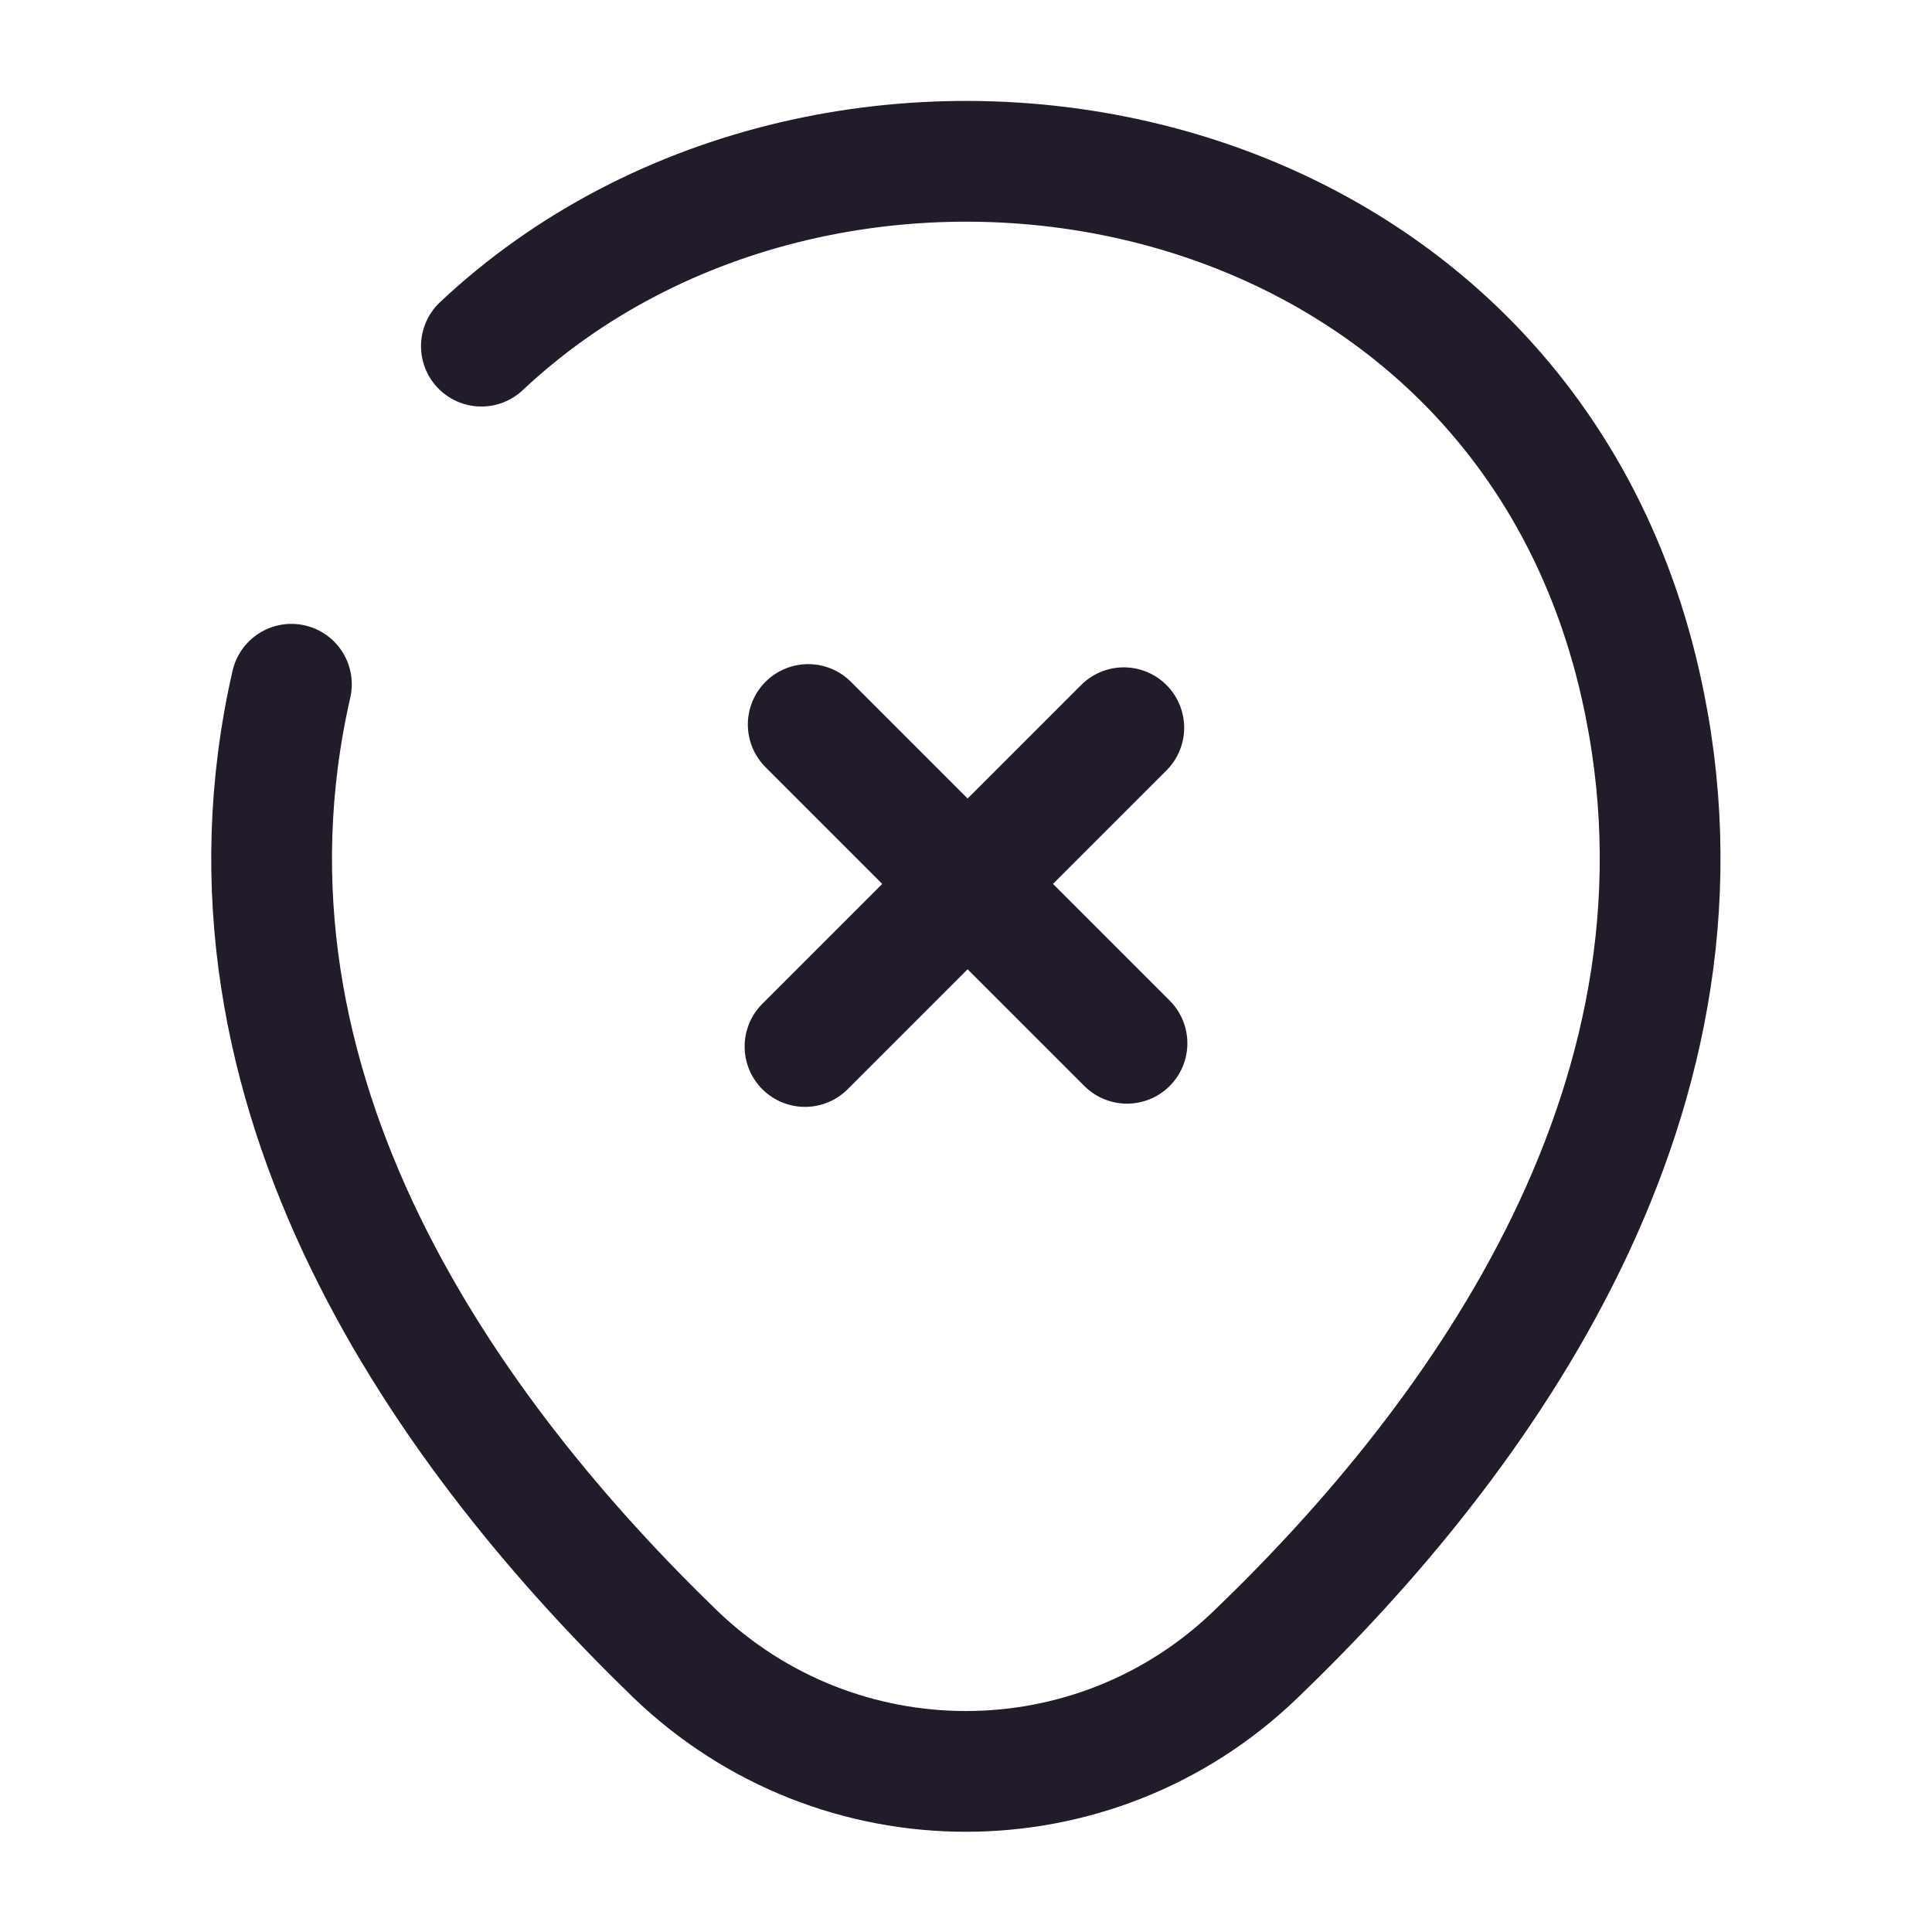 <svg width="24" height="24" viewBox="0 0 24 24" fill="none" xmlns="http://www.w3.org/2000/svg">
<path d="M14 12.96L10.04 9" stroke="#211B2A" stroke-width="1.5" stroke-miterlimit="10" stroke-linecap="round" stroke-linejoin="round"/>
<path d="M13.96 9.04L10 13" stroke="#211B2A" stroke-width="1.5" stroke-miterlimit="10" stroke-linecap="round" stroke-linejoin="round"/>
<path d="M5.98 4.3C10.35 0.19 18.82 1.6 20.38 8.51C21.53 13.59 18.37 17.89 15.6 20.55C13.59 22.49 10.41 22.49 8.39 20.55C5.63 17.88 2.46 13.58 3.62 8.5" stroke="#211B2A" stroke-width="1.5" stroke-linecap="round" stroke-linejoin="round"/>
</svg>
